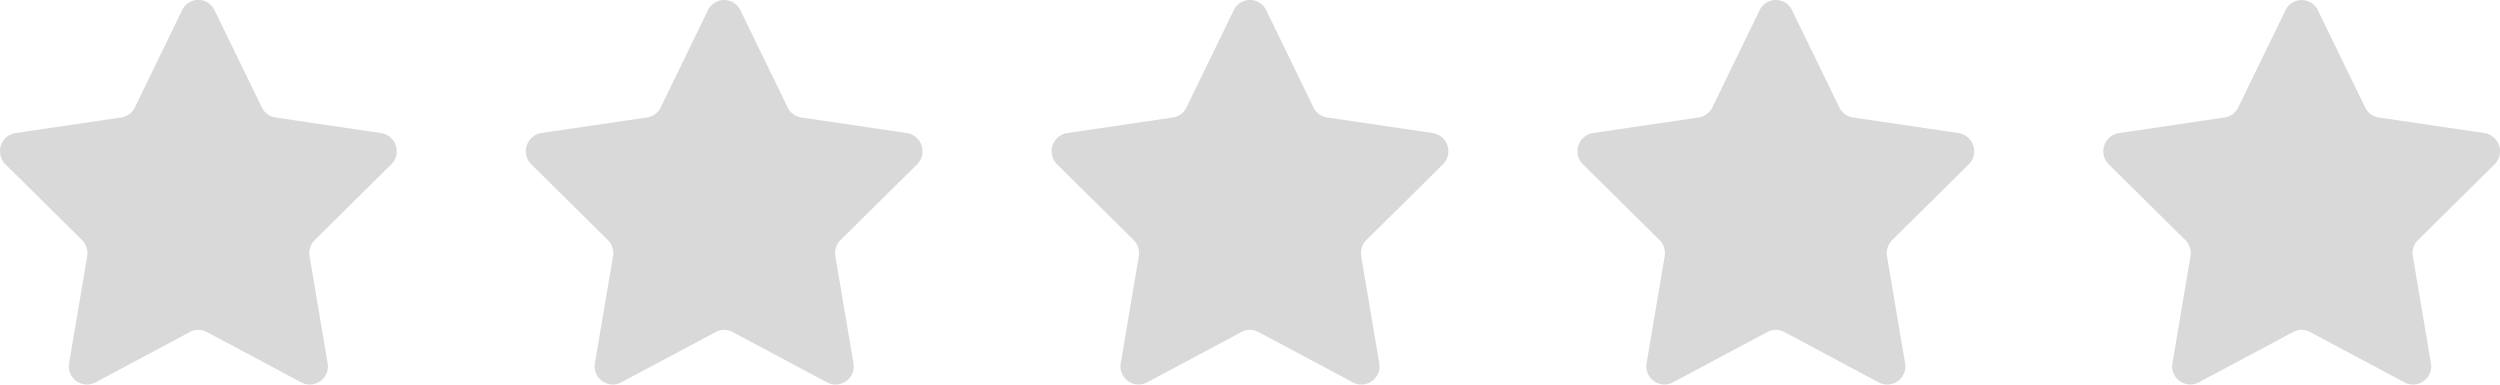 <svg xmlns="http://www.w3.org/2000/svg" width="130" height="20" viewBox="0 0 130 20">
  <g id="Vector_Smart_Object3_copy_3" data-name="Vector Smart Object3 copy 3" transform="translate(-151.533 -58.837)">
    <g id="그룹_294" data-name="그룹 294">
      <path id="패스_7316" data-name="패스 7316" d="M162.69,59.369l2.459,5.055a.941.941,0,0,0,.708.522l5.5.811a.958.958,0,0,1,.521,1.627L167.9,71.319a.962.962,0,0,0-.27.844l.939,5.556a.943.943,0,0,1-1.364,1.006L162.284,76.1a.928.928,0,0,0-.875,0l-4.918,2.623a.943.943,0,0,1-1.364-1.006l.939-5.556a.963.963,0,0,0-.27-.844l-3.979-3.935a.958.958,0,0,1,.521-1.627l5.5-.811a.941.941,0,0,0,.708-.522L161,59.369A.934.934,0,0,1,162.69,59.369Z" fill="#D9D9D9"/>
      <path id="패스_7317" data-name="패스 7317" d="M190.033,59.369l2.459,5.055a.941.941,0,0,0,.708.522l5.5.811a.958.958,0,0,1,.521,1.627l-3.979,3.935a.963.963,0,0,0-.27.844l.939,5.556a.943.943,0,0,1-1.364,1.006L189.627,76.1a.928.928,0,0,0-.875,0l-4.918,2.623a.943.943,0,0,1-1.364-1.006l.939-5.556a.962.962,0,0,0-.27-.844l-3.979-3.935a.958.958,0,0,1,.521-1.627l5.5-.811a.941.941,0,0,0,.708-.522l2.459-5.055A.934.934,0,0,1,190.033,59.369Z" fill="#D9D9D9"/>
      <path id="패스_7318" data-name="패스 7318" d="M217.376,59.369l2.459,5.055a.941.941,0,0,0,.708.522l5.5.811a.958.958,0,0,1,.521,1.627l-3.979,3.935a.962.962,0,0,0-.27.844l.939,5.556a.943.943,0,0,1-1.364,1.006L216.97,76.1a.928.928,0,0,0-.875,0l-4.918,2.623a.943.943,0,0,1-1.364-1.006l.939-5.556a.963.963,0,0,0-.27-.844L206.5,67.384a.958.958,0,0,1,.521-1.627l5.5-.811a.941.941,0,0,0,.708-.522l2.459-5.055A.934.934,0,0,1,217.376,59.369Z" fill="#D9D9D9"/>
      <path id="패스_7319" data-name="패스 7319" d="M244.719,59.369l2.459,5.055a.941.941,0,0,0,.708.522l5.5.811a.958.958,0,0,1,.521,1.627l-3.979,3.935a.963.963,0,0,0-.27.844l.939,5.556a.943.943,0,0,1-1.364,1.006L244.313,76.1a.928.928,0,0,0-.875,0l-4.918,2.623a.943.943,0,0,1-1.364-1.006l.939-5.556a.963.963,0,0,0-.27-.844l-3.979-3.935a.958.958,0,0,1,.521-1.627l5.5-.811a.941.941,0,0,0,.708-.522l2.459-5.055A.934.934,0,0,1,244.719,59.369Z" fill="#D9D9D9"/>
      <path id="패스_7320" data-name="패스 7320" d="M272.062,59.369l2.459,5.055a.941.941,0,0,0,.708.522l5.5.811a.958.958,0,0,1,.521,1.627l-3.979,3.935a.963.963,0,0,0-.27.844l.939,5.556a.943.943,0,0,1-1.364,1.006L271.656,76.1a.928.928,0,0,0-.875,0l-4.918,2.623A.943.943,0,0,1,264.5,77.72l.939-5.556a.963.963,0,0,0-.27-.844l-3.979-3.935a.958.958,0,0,1,.521-1.627l5.5-.811a.941.941,0,0,0,.708-.522l2.459-5.055A.934.934,0,0,1,272.062,59.369Z" fill="#D9D9D9"/>
    </g>
  </g>
</svg>
